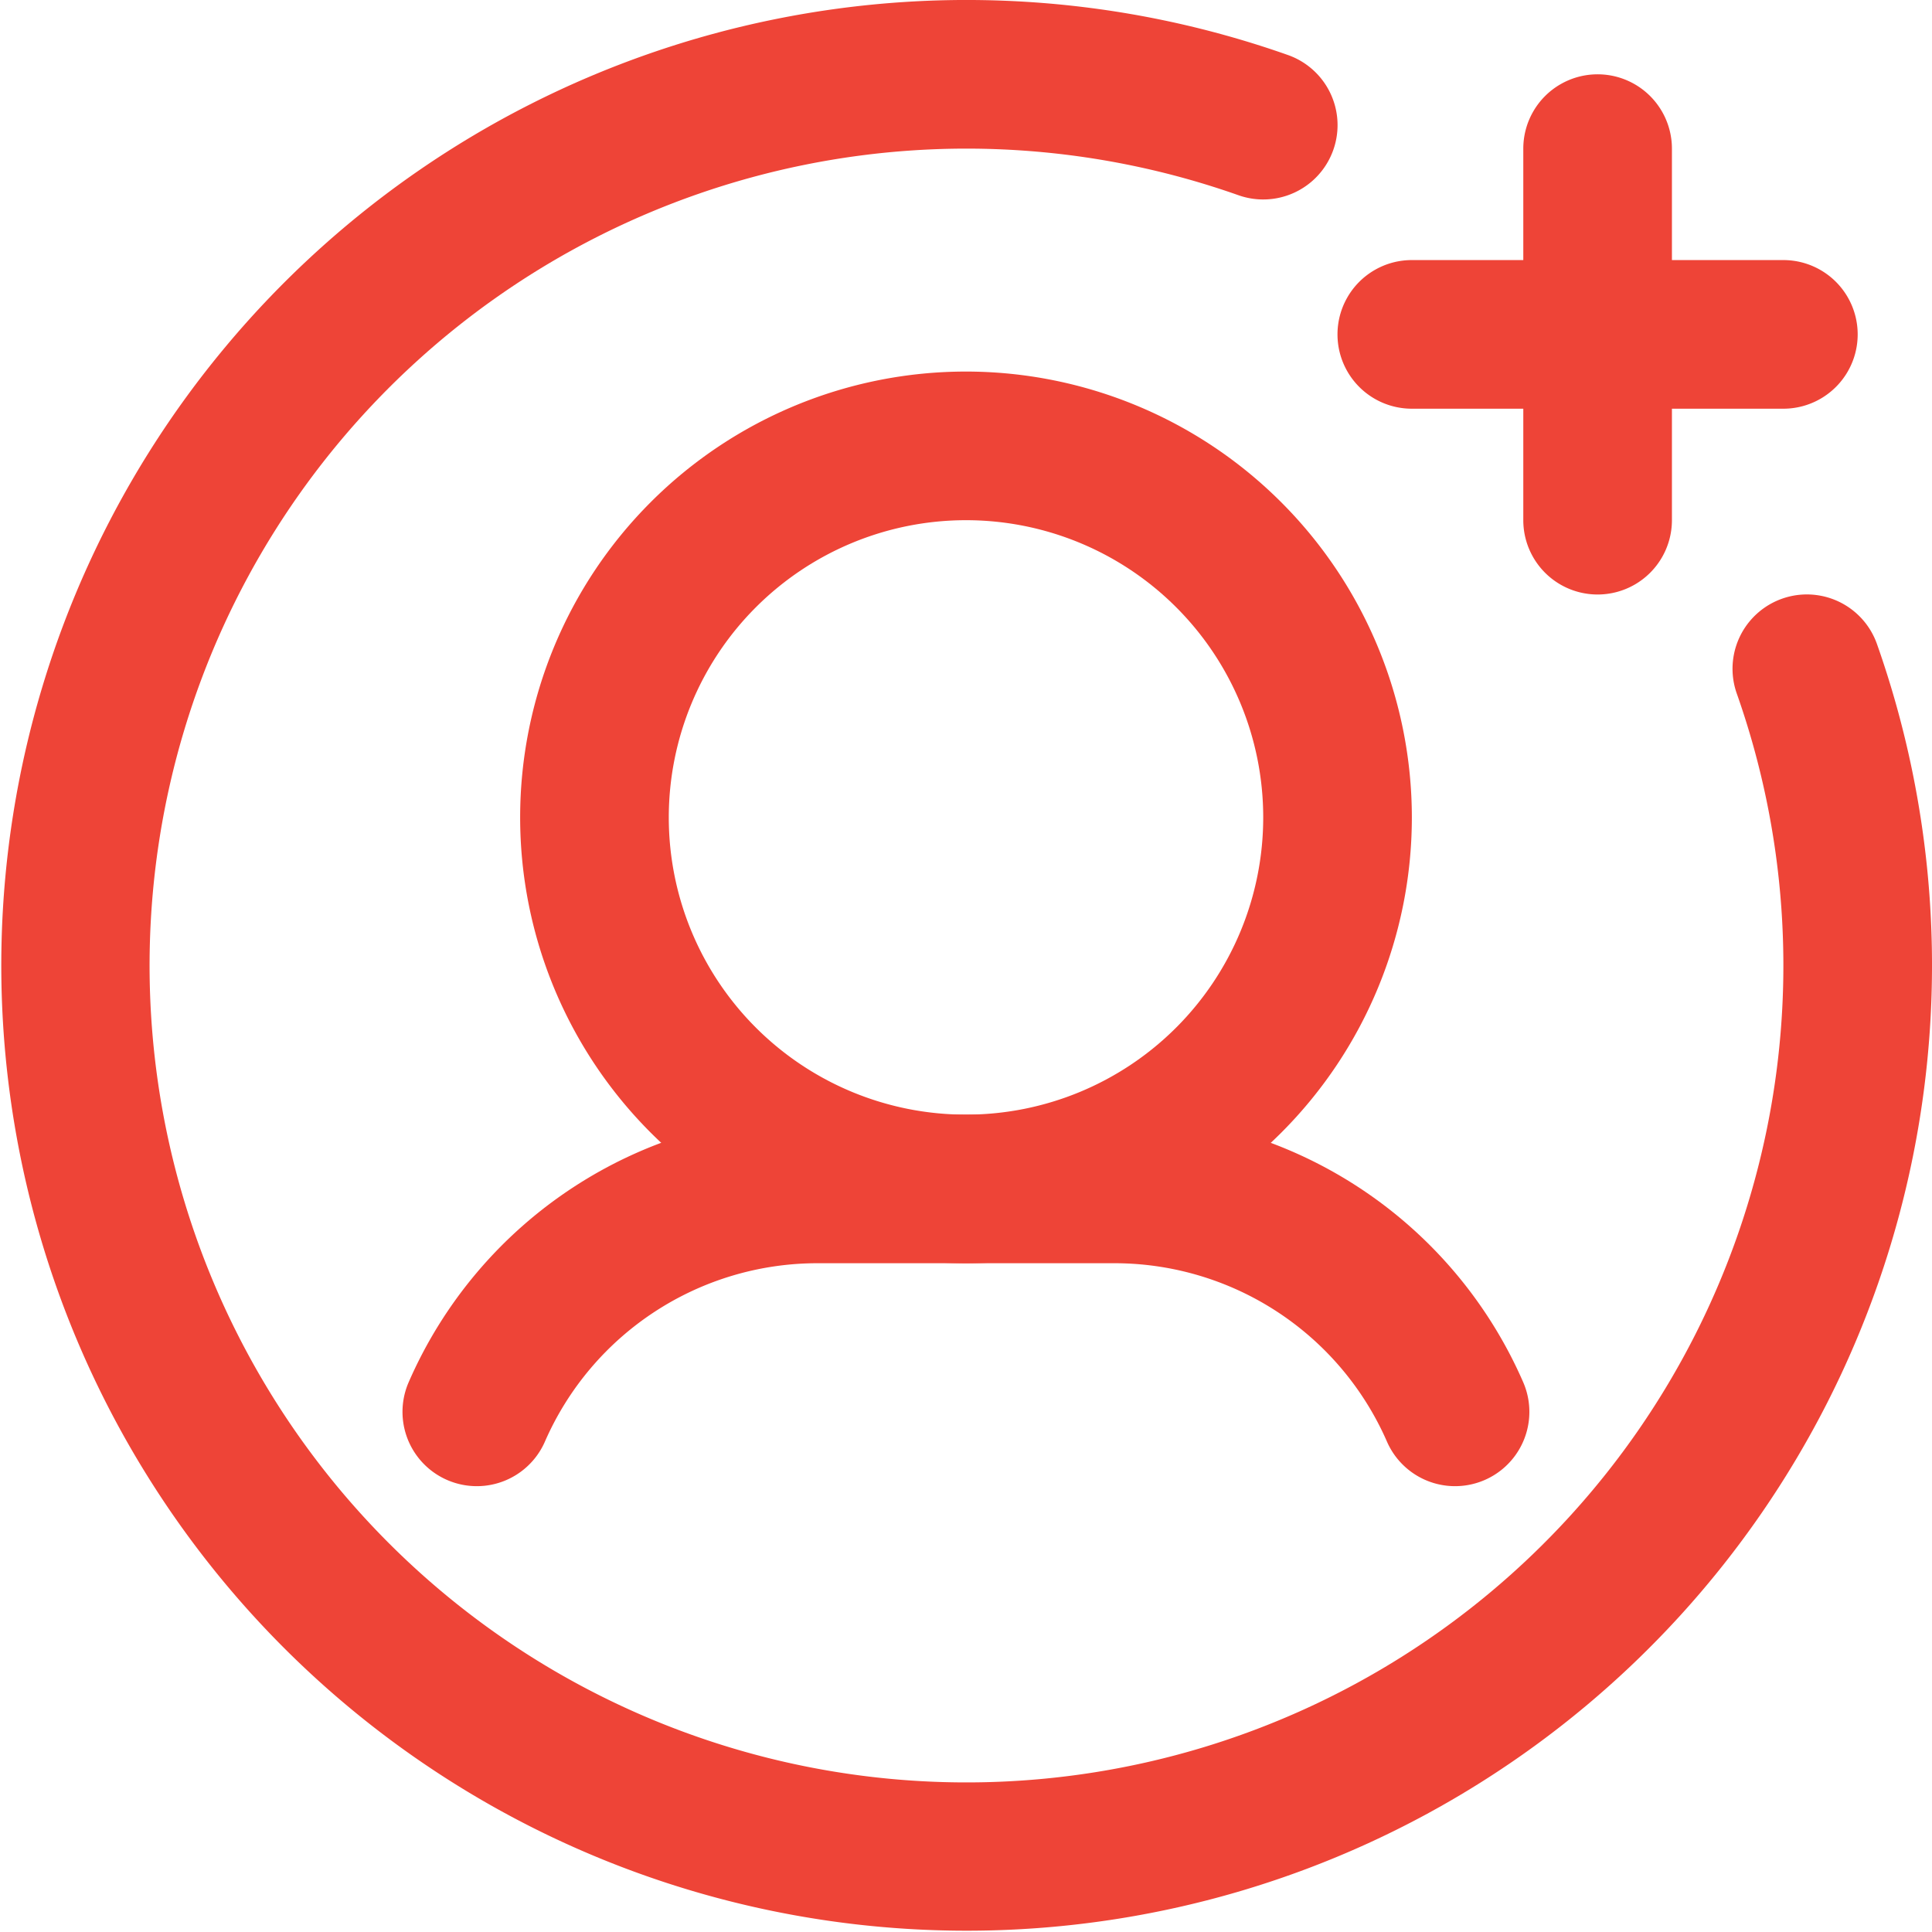 <svg xmlns="http://www.w3.org/2000/svg" width="45.3" height="45.3" viewBox="0 0 45.3 45.3">
  <g id="noun-add-user-5317735" transform="translate(-122.507 -52.496)">
    <path id="Path_140" data-name="Path 140" d="M220.63,322.666a6.975,6.975,0,0,1,6.387-4.182h6.969a6.975,6.975,0,0,1,6.387,4.182,1.742,1.742,0,1,0,3.194-1.394A10.447,10.447,0,0,0,233.986,315h-6.969a10.447,10.447,0,0,0-9.581,6.272,1.742,1.742,0,1,0,3.194,1.394Z" transform="translate(-85.346 -236.369)" fill="#ee4437" fill-rule="evenodd"/>
    <path id="Path_141" data-name="Path 141" d="M255.454,140a10.454,10.454,0,1,0,10.454,10.454A10.46,10.46,0,0,0,255.454,140Zm0,3.485a6.969,6.969,0,1,1-6.969,6.969A6.972,6.972,0,0,1,255.454,143.485Z" transform="translate(-110.297 -78.792)" fill="#ee4437" fill-rule="evenodd"/>
    <path id="Path_142" data-name="Path 142" d="M163.23,68.759a19.154,19.154,0,1,1-11.686-11.686,1.743,1.743,0,1,0,1.164-3.286,22.635,22.635,0,1,0,13.808,13.808,1.743,1.743,0,1,0-3.286,1.164Z" fill="#ee4437" fill-rule="evenodd"/>
    <path id="Path_143" data-name="Path 143" d="M439.242,117.235h8.712a1.742,1.742,0,0,0,0-3.485h-8.712a1.742,1.742,0,0,0,0,3.485Z" transform="translate(-283.632 -55.156)" fill="#ee4437" fill-rule="evenodd"/>
    <path id="Path_144" data-name="Path 144" d="M481.25,71.742v8.712a1.742,1.742,0,0,0,3.485,0V71.742a1.742,1.742,0,0,0-3.485,0Z" transform="translate(-323.026 -15.761)" fill="#ee4437" fill-rule="evenodd"/>
  </g>
</svg>
